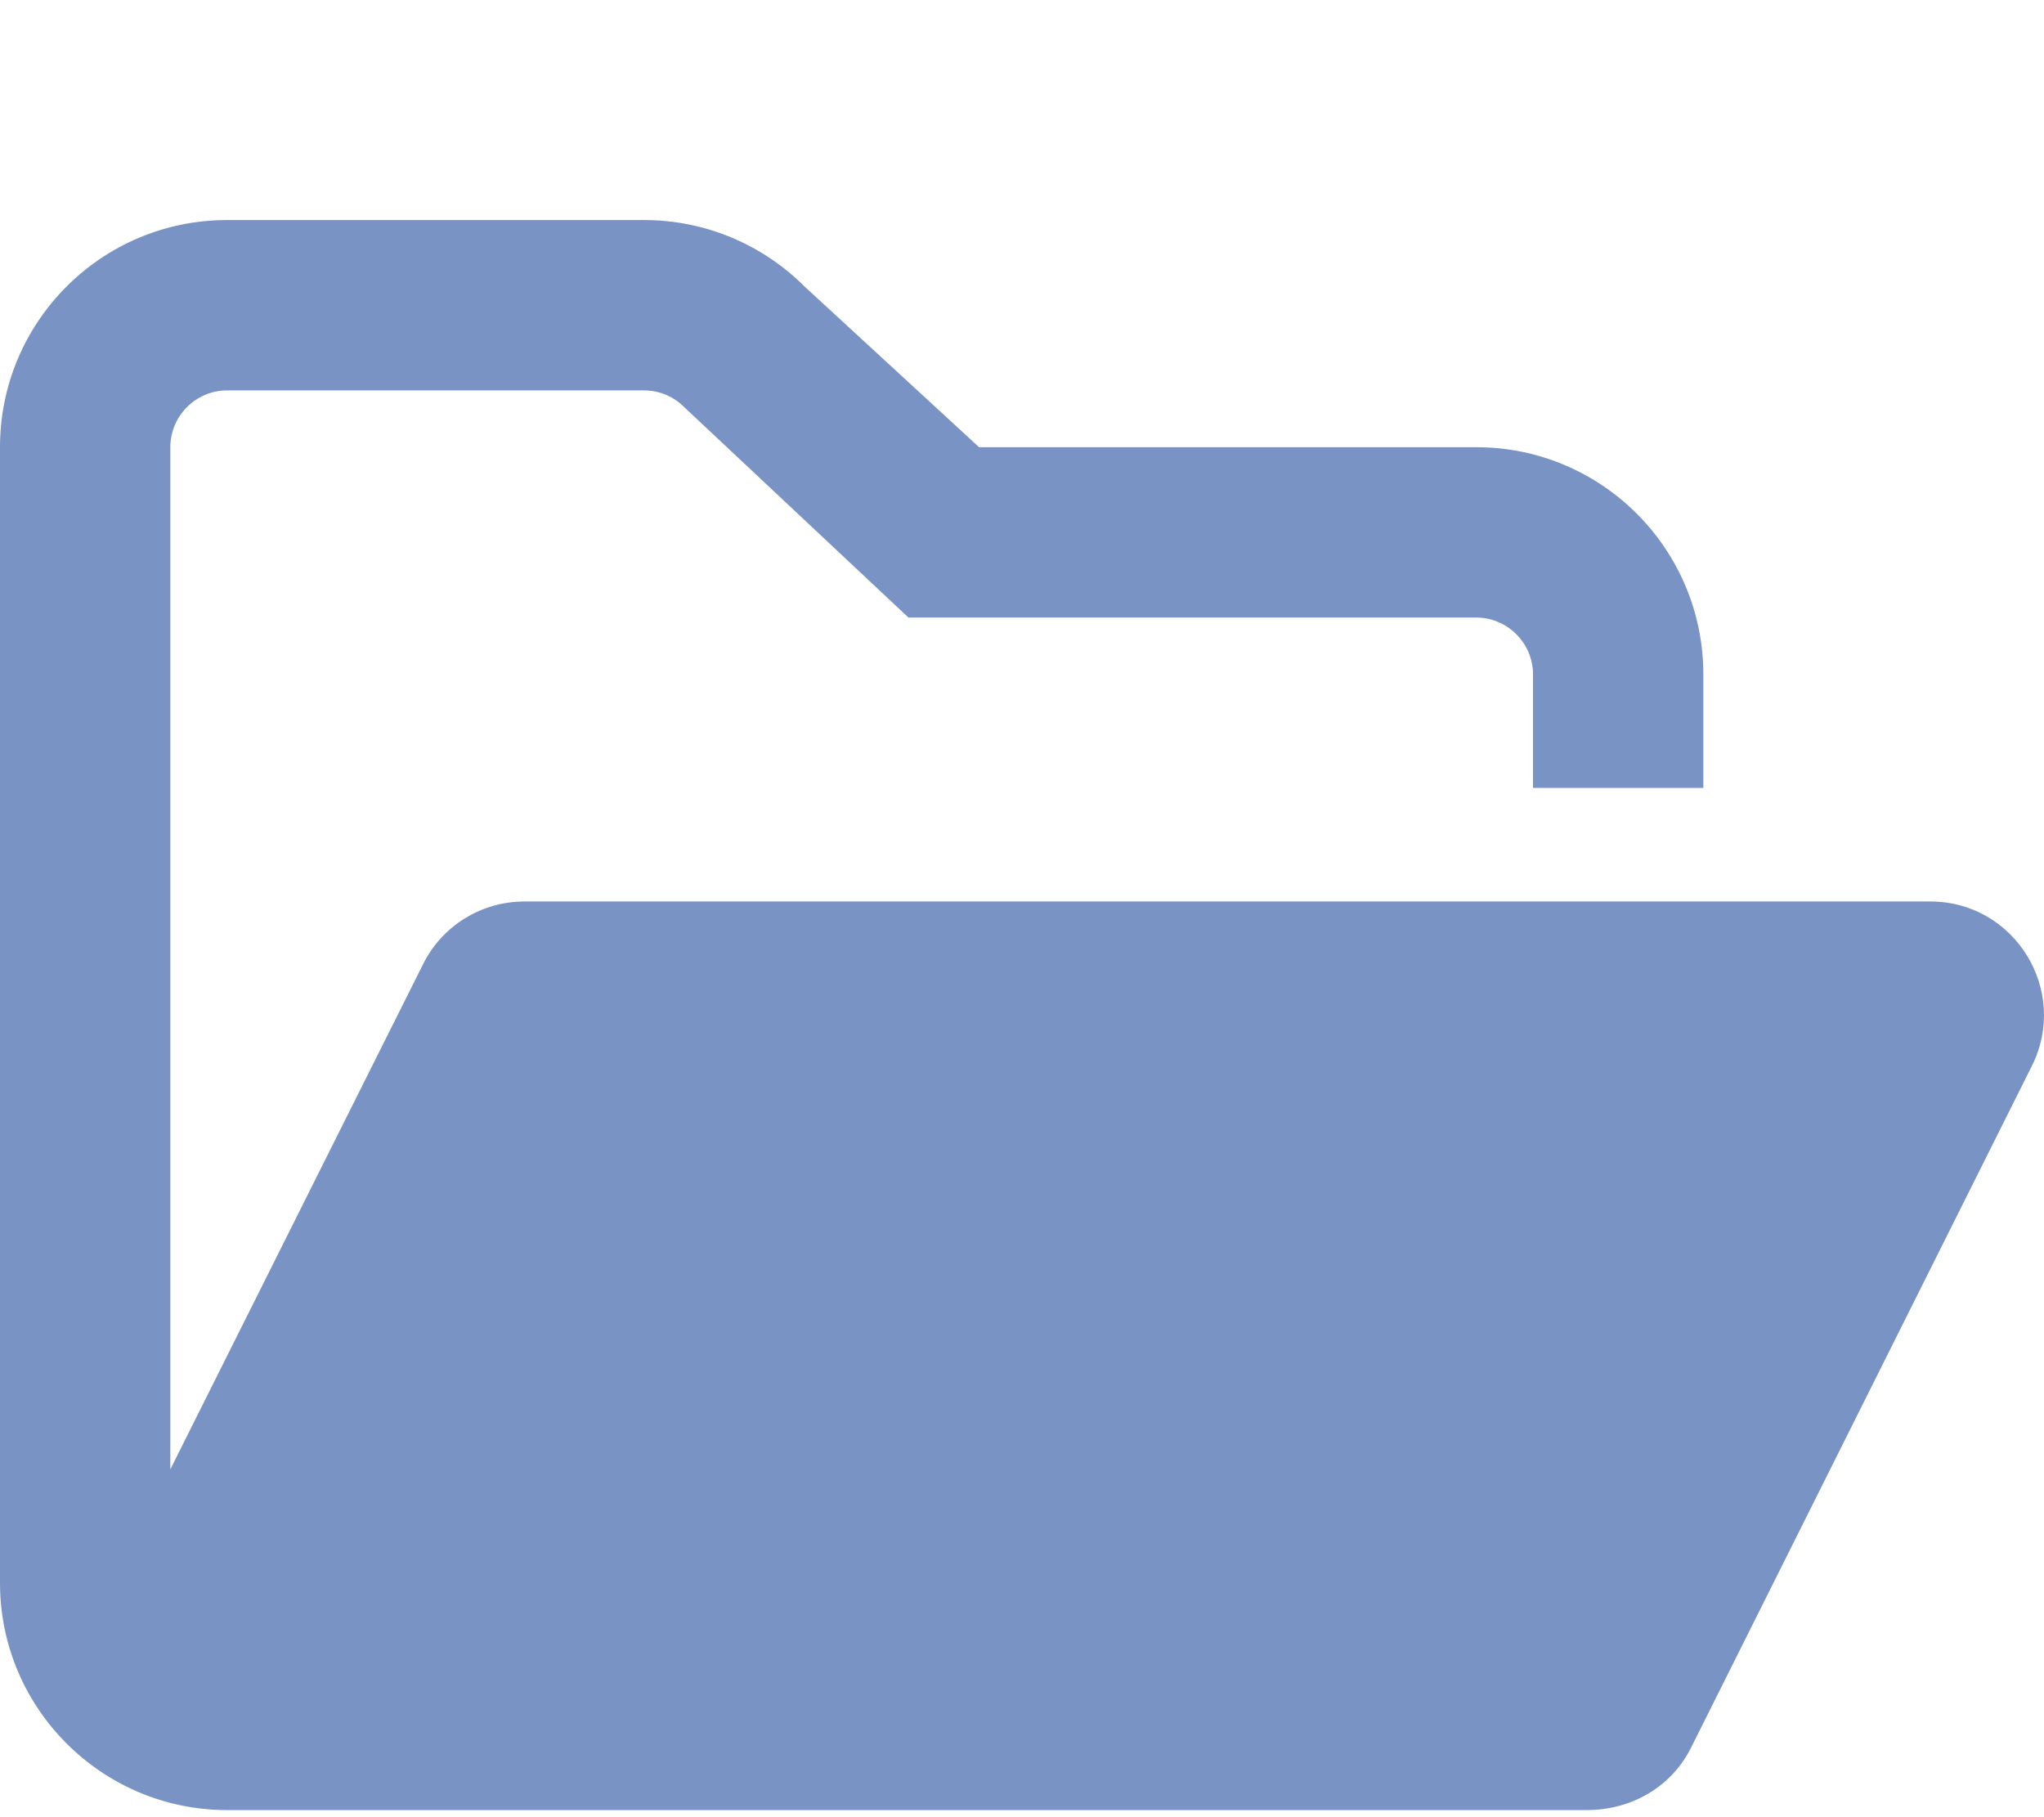 <?xml version="1.0" encoding="utf-8"?>
<!-- Generator: Adobe Illustrator 26.0.2, SVG Export Plug-In . SVG Version: 6.00 Build 0)  -->
<svg version="1.1" id="Layer_1" xmlns="http://www.w3.org/2000/svg" xmlns:xlink="http://www.w3.org/1999/xlink" x="0px" y="0px"
	 viewBox="0 0 576 512" style="enable-background:new 0 0 576 512;" xml:space="preserve">
<style type="text/css">
	.st0{fill:#7893C4;}
</style>
<path class="st0" d="M572.6,300.3l-96,192c-5.4,10.9-16.5,17.7-29.5,17.7H64c-35.3,0-64-28.7-64-64V126c0-35.3,28.6-64,64-64h117.5
	c17,0,33.2,6.7,45.3,18.8l49.1,45.2H416c35.4,0,64,28.7,64,64v32h-48v-32c0-8.8-7.2-16-16-16H256l-63.2-59.3c-3-3-7-4.7-11.3-4.7H64
	c-8.8,0-16,7.2-16,16v288l71.2-142.3c5.4-10.9,16.5-17.7,28.6-17.7H544C567.7,254,583.2,279,572.6,300.3z"/>
</svg>

